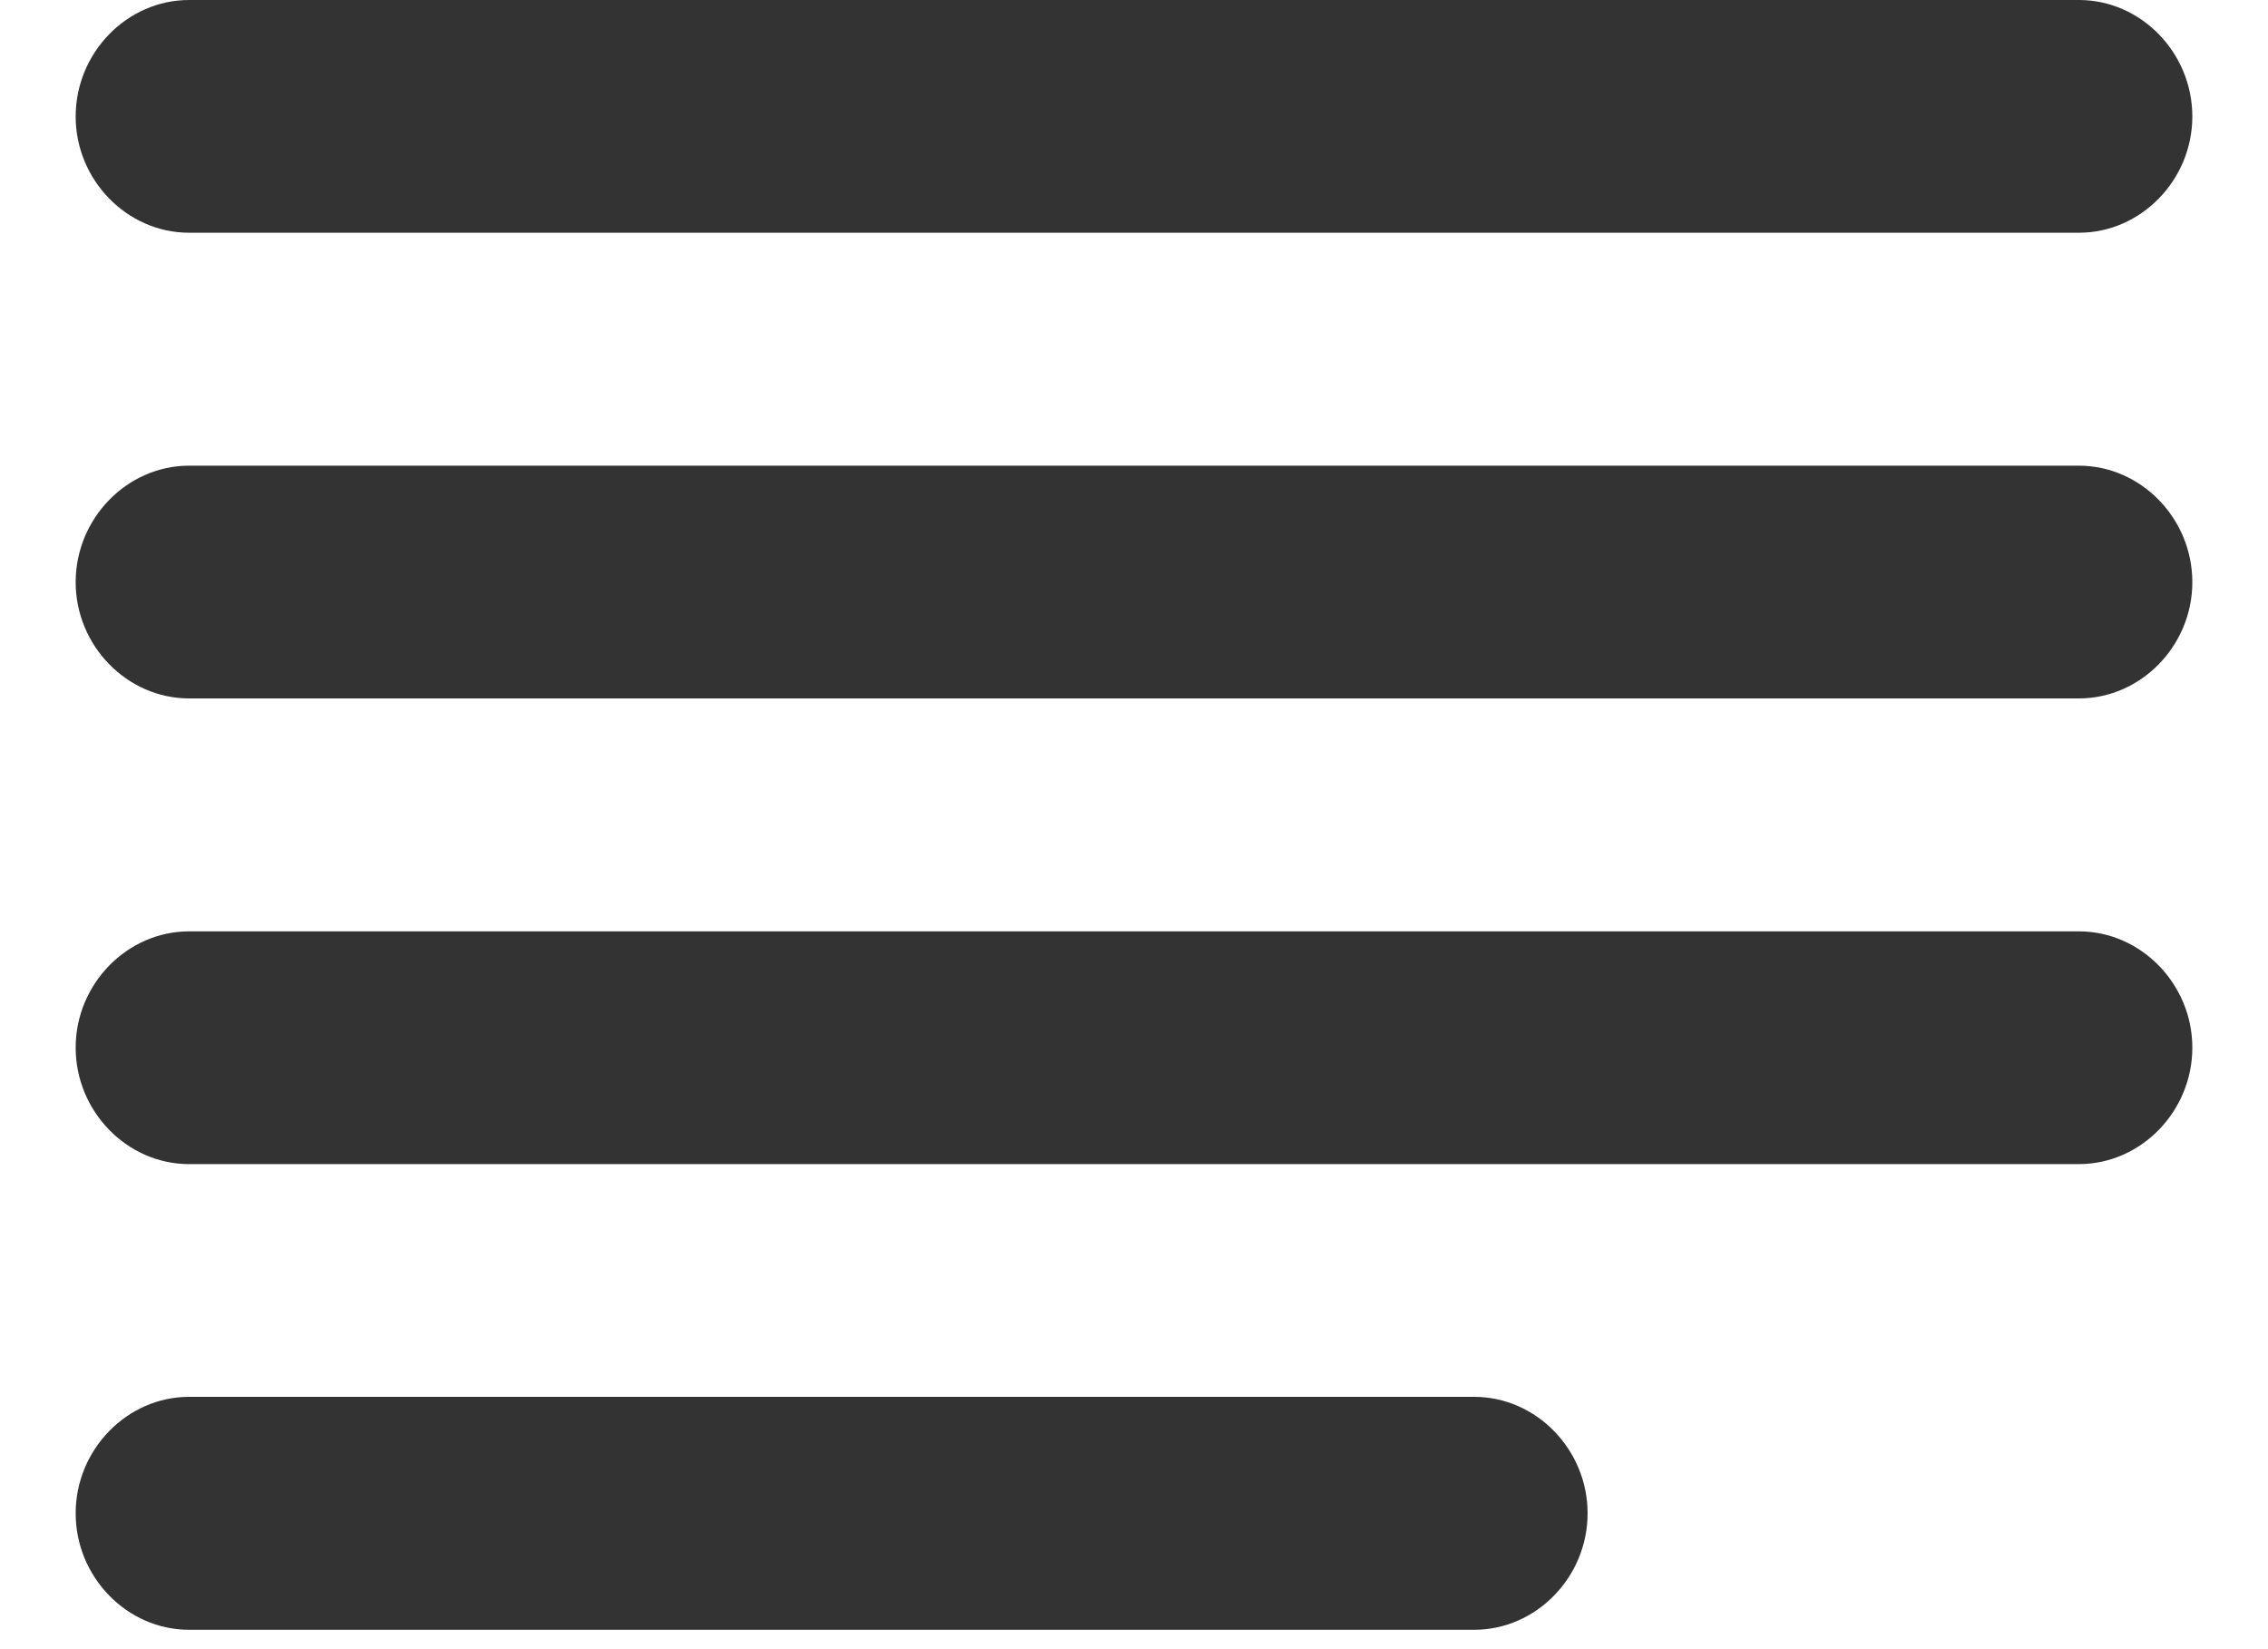 ﻿<?xml version="1.0" encoding="utf-8"?>
<svg version="1.1" xmlns:xlink="http://www.w3.org/1999/xlink" width="11px" height="8px" xmlns="http://www.w3.org/2000/svg">
  <g transform="matrix(1 0 0 1 -107 -48 )">
    <path d="M 10.083 1.129  L 0.917 1.129  C 0.616 1.129  0.367 0.873  0.367 0.565  C 0.367 0.256  0.616 0  0.917 0  L 10.083 0  C 10.384 0  10.633 0.256  10.633 0.565  C 10.633 0.873  10.384 1.129  10.083 1.129  Z M 10.083 3.388  L 0.917 3.388  C 0.616 3.388  0.367 3.132  0.367 2.824  C 0.367 2.515  0.616 2.259  0.917 2.259  L 10.083 2.259  C 10.384 2.259  10.633 2.515  10.633 2.824  C 10.633 3.132  10.384 3.388  10.083 3.388  Z M 10.083 5.647  L 0.917 5.647  C 0.616 5.647  0.367 5.391  0.367 5.082  C 0.367 4.774  0.616 4.518  0.917 4.518  L 10.083 4.518  C 10.384 4.518  10.633 4.774  10.633 5.082  C 10.633 5.391  10.384 5.647  10.083 5.647  Z M 7.15 7.906  L 0.917 7.906  C 0.616 7.906  0.367 7.65  0.367 7.341  C 0.367 7.032  0.616 6.776  0.917 6.776  L 7.15 6.776  C 7.451 6.776  7.7 7.032  7.7 7.341  C 7.7 7.65  7.451 7.906  7.15 7.906  Z " fill-rule="nonzero" fill="#333333" stroke="none" transform="matrix(1 0 0 1 107 48 )" />
  </g>
</svg>